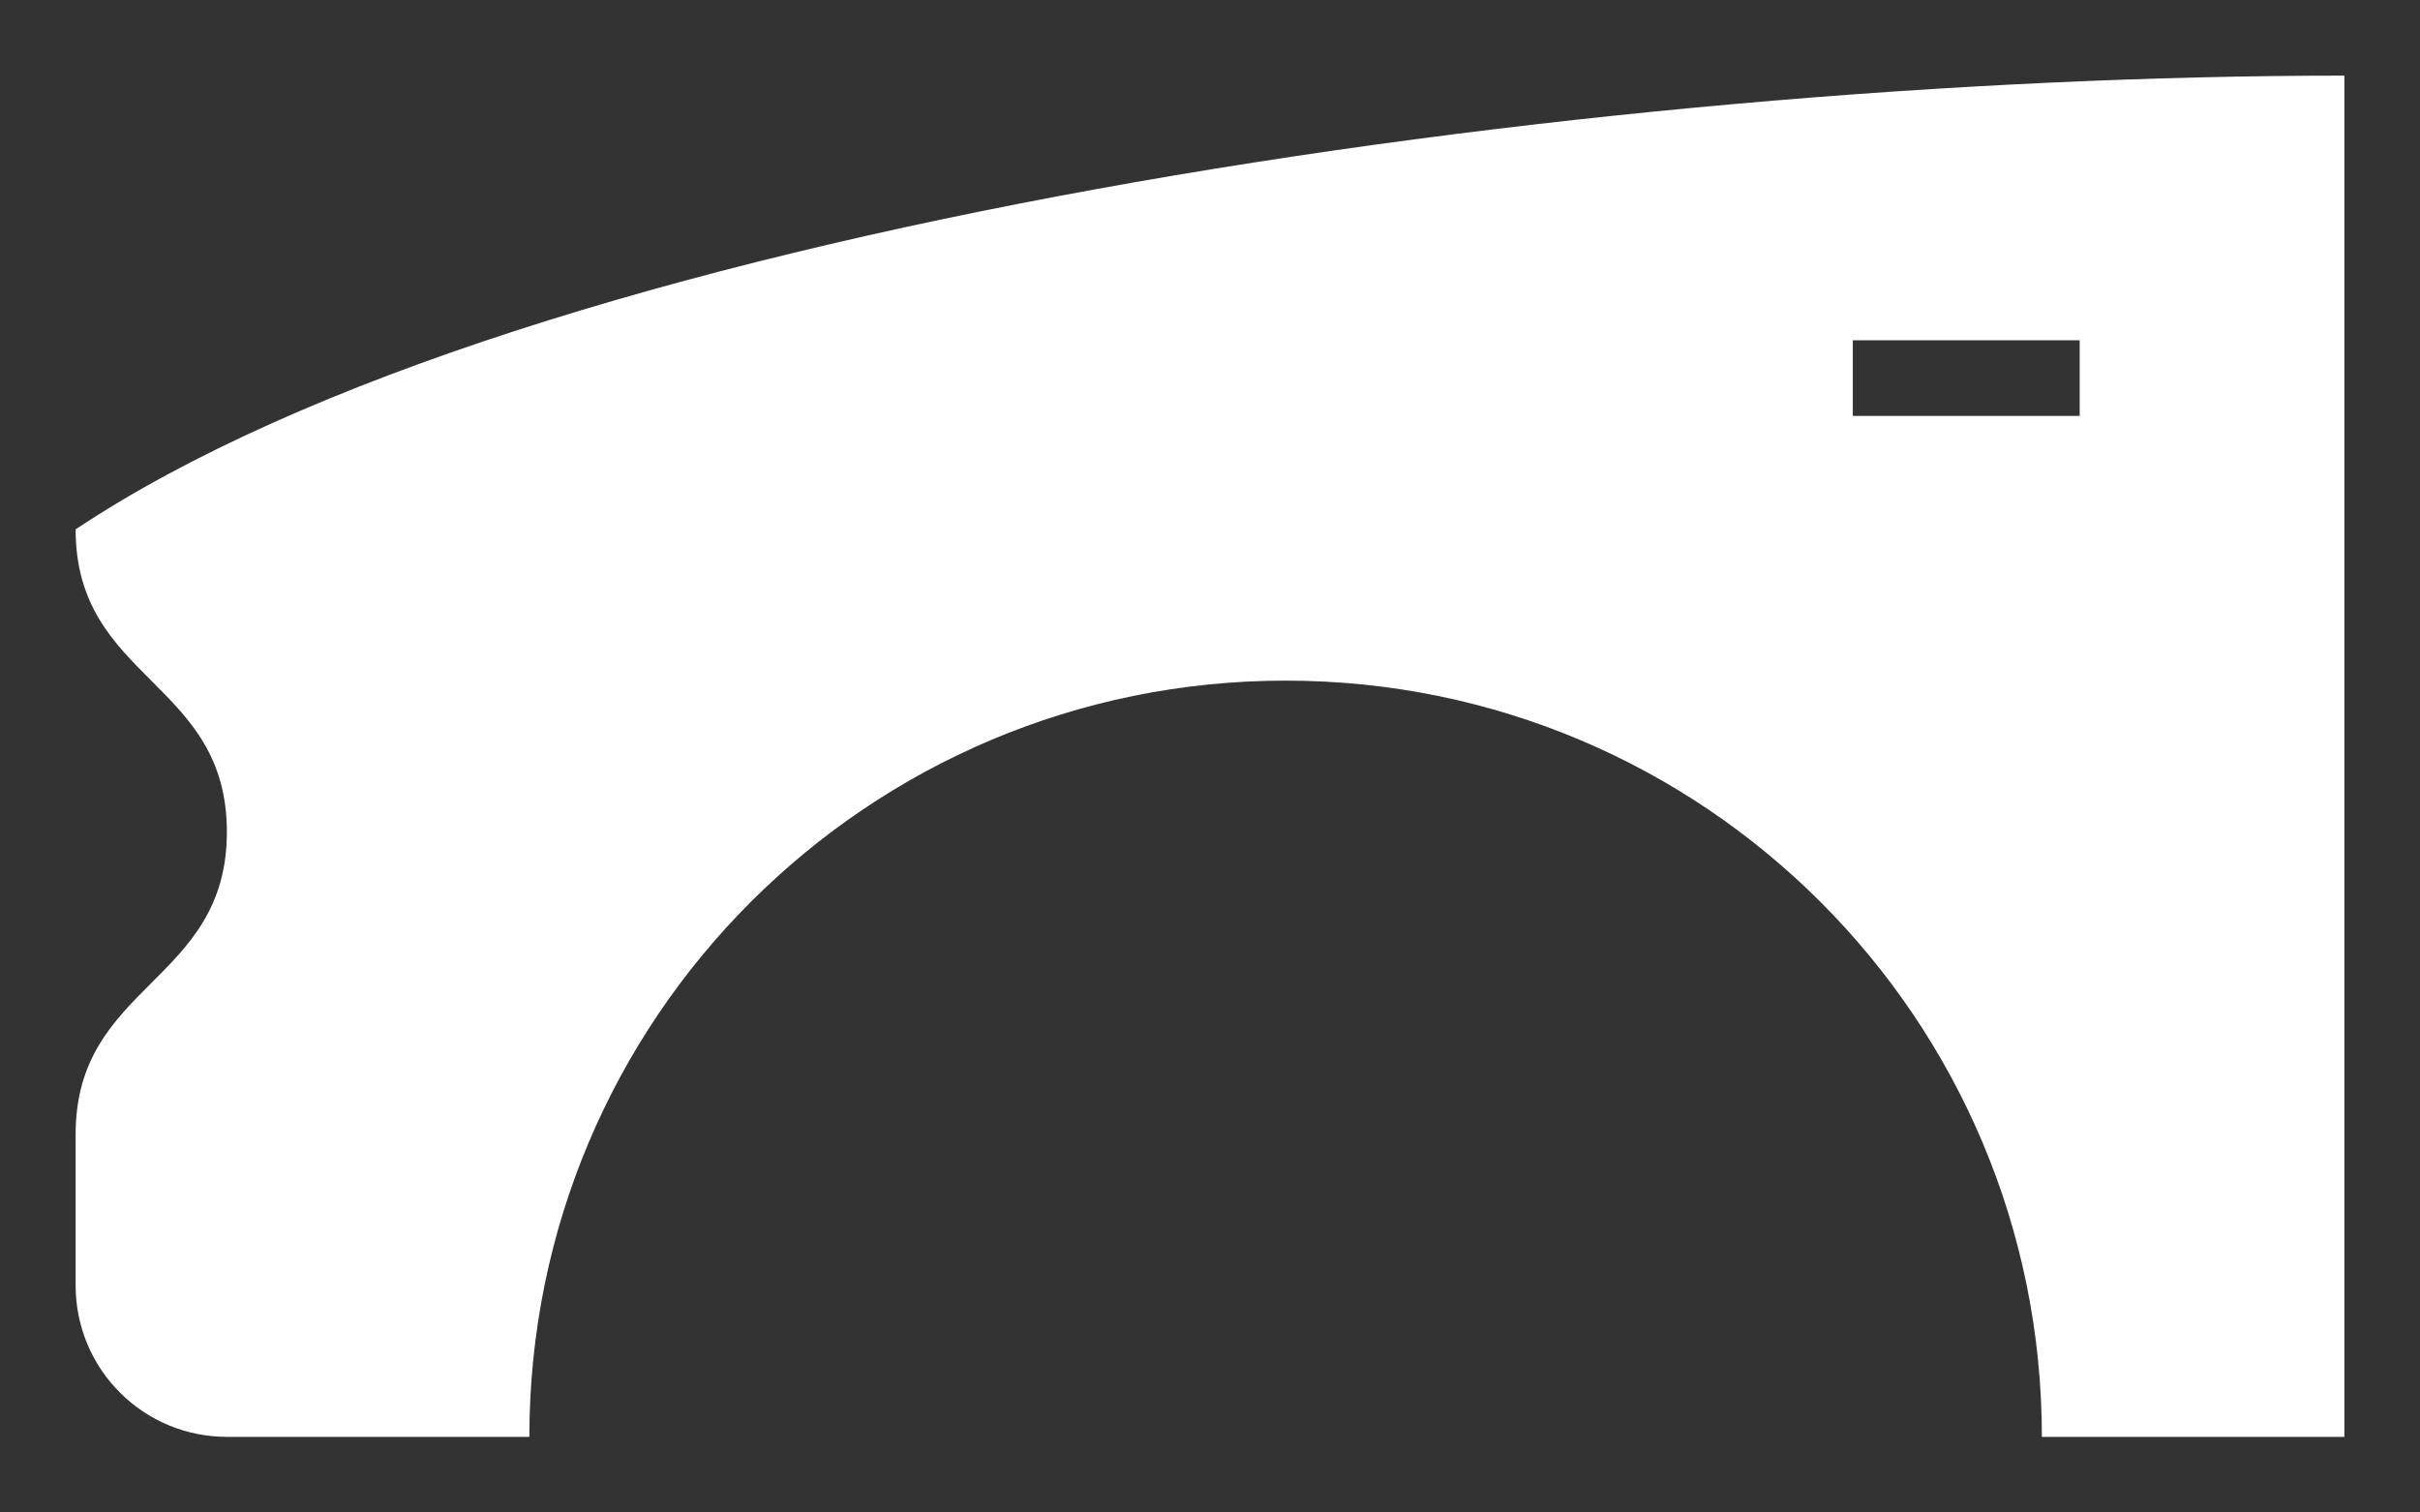 <svg width="16" height="10" viewBox="0 0 16 10" fill="none" xmlns="http://www.w3.org/2000/svg">
<rect x="0" y="0" width="16" height="10" fill="#333333" stroke="none"/>
<path d="M0.5 3.5C0.5 4.5 1.5 4.5 1.5 5.5C1.5 6.5 0.5 6.5 0.5 7.5V8.5C0.5 8.765 0.605 9.02 0.793 9.207C0.98 9.395 1.235 9.5 1.5 9.5H3.5C3.5 6.736 5.736 4.5 8.5 4.5C11.264 4.5 13.5 6.736 13.5 9.5H15.5V0.5C10.5 0.5 3.5 1.5 0.5 3.5ZM13.75 2.75H12.25V2.25H13.75V2.75Z" fill="white"/>
</svg>
